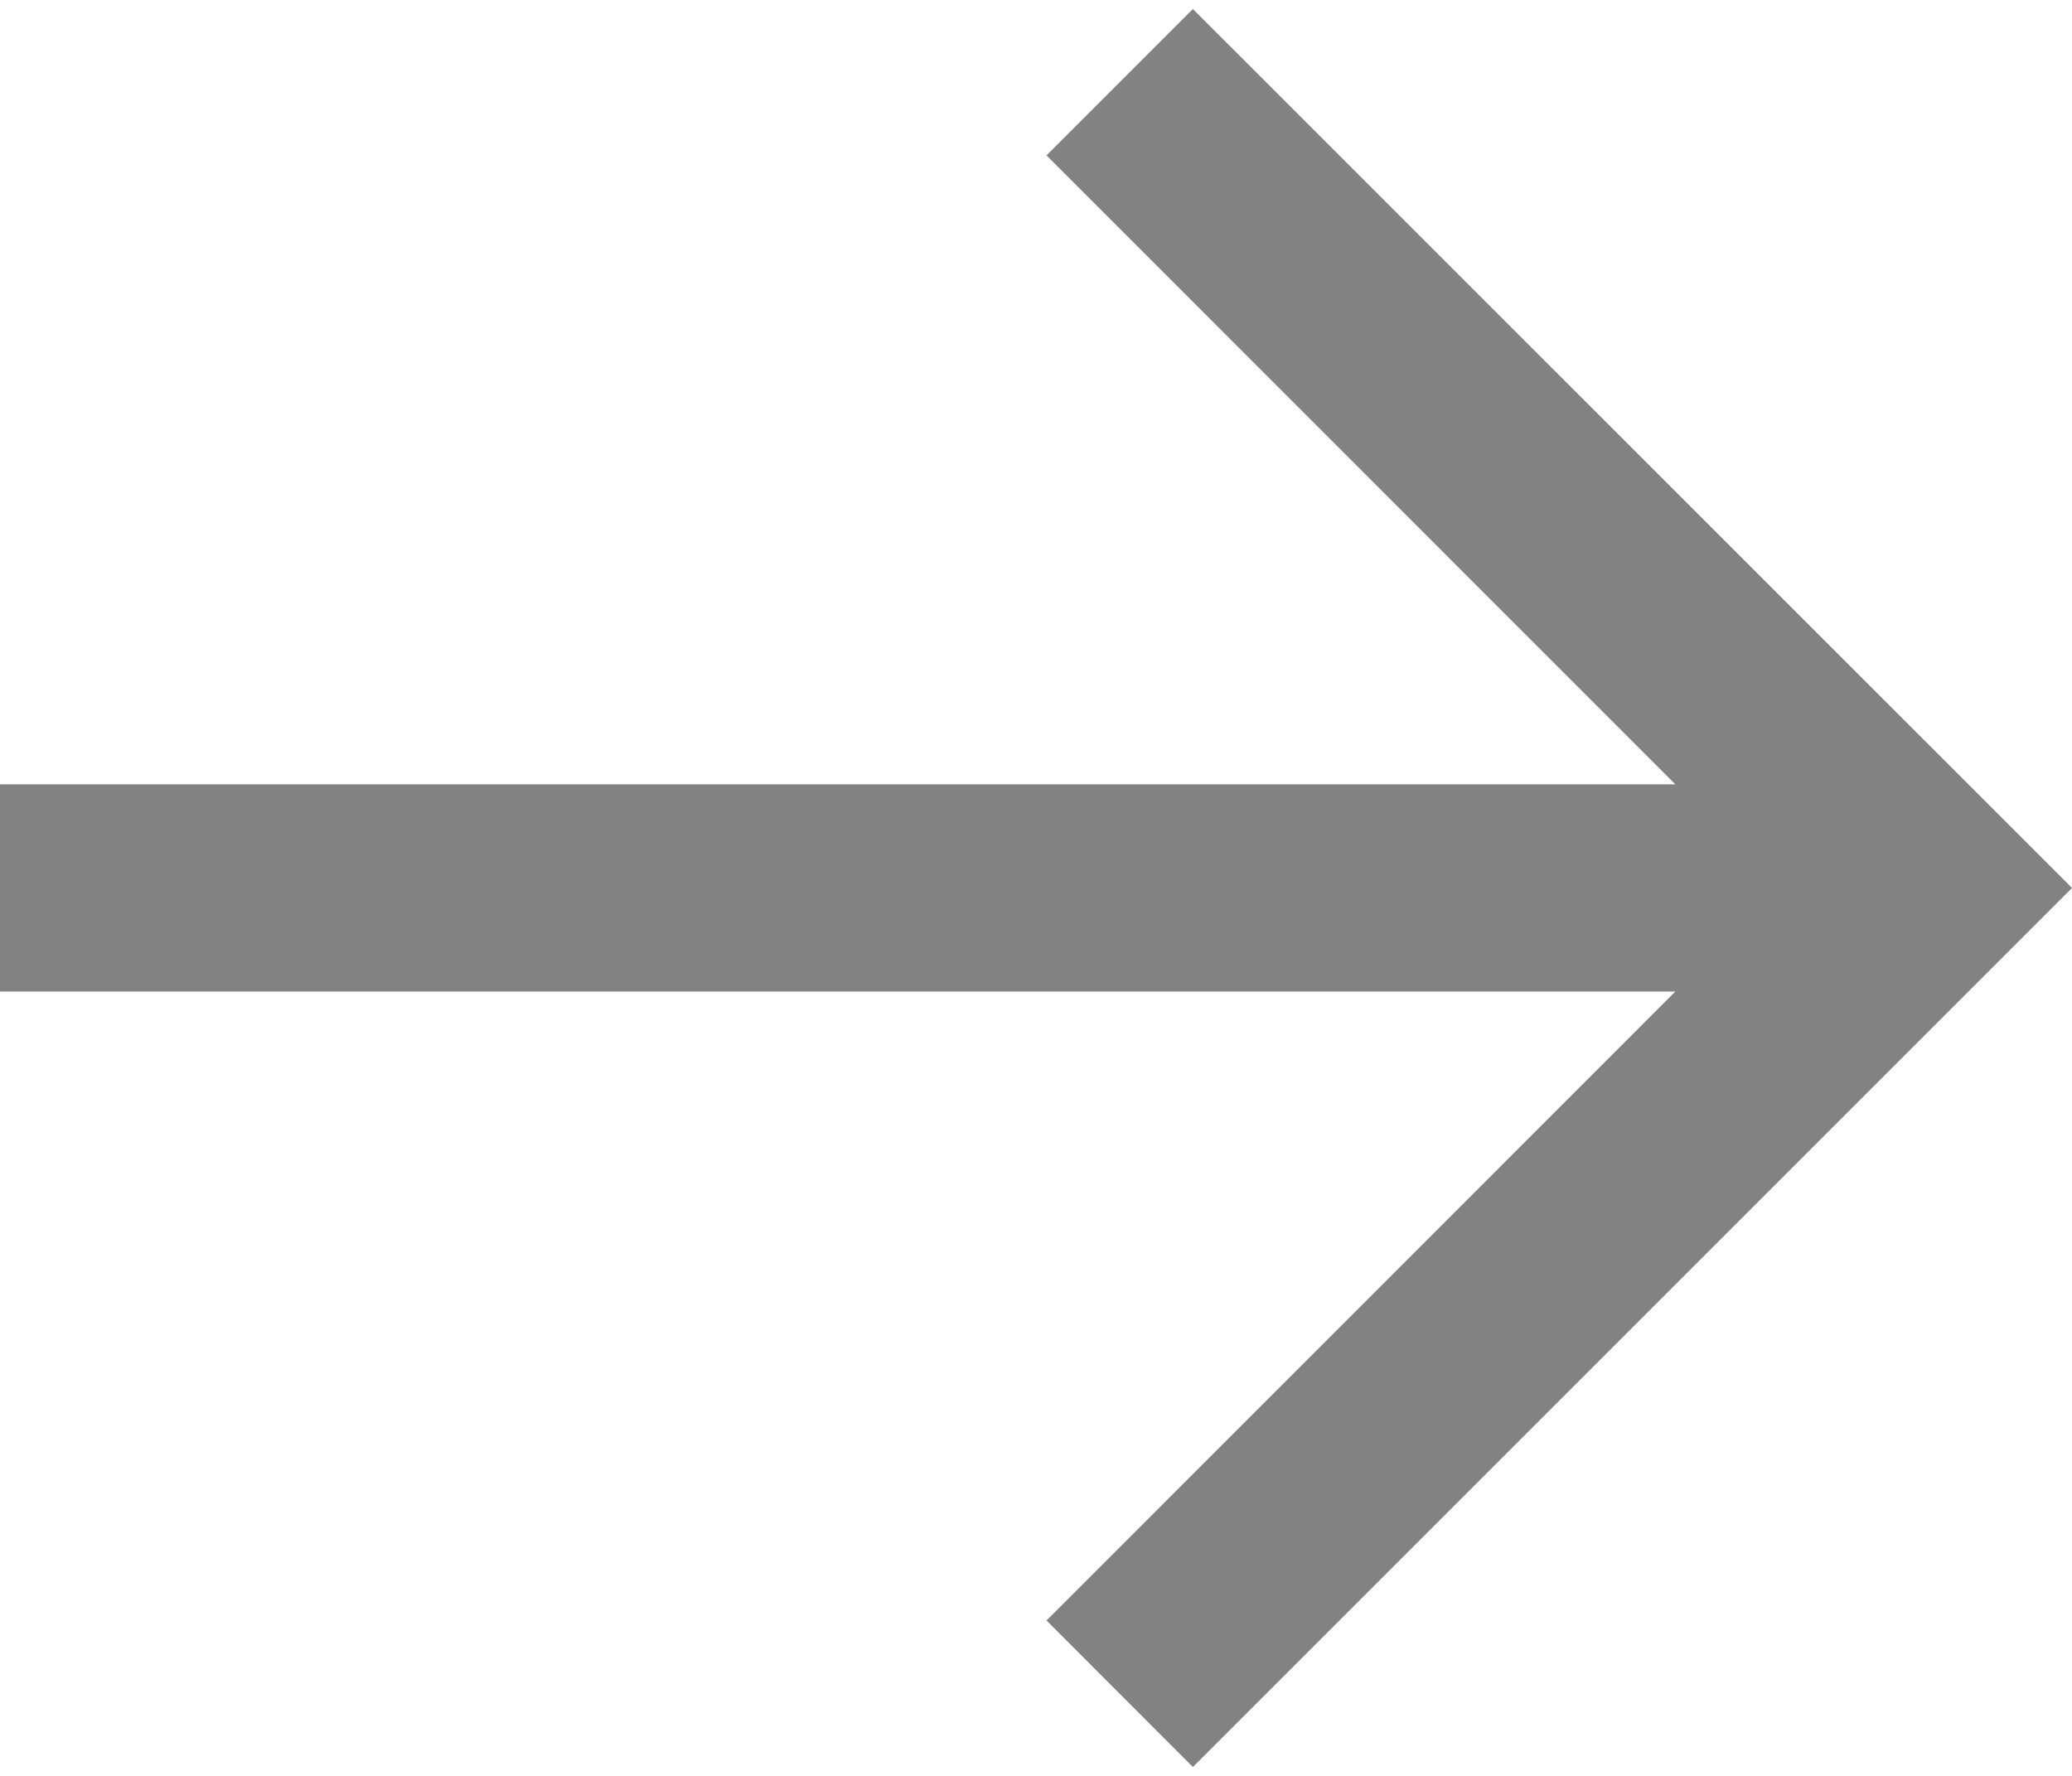 <svg width="14" height="12" viewBox="0 0 14 12" fill="none" xmlns="http://www.w3.org/2000/svg">
<path d="M11.32 5.3L7.071 1.05L8.06 0.061L14 6L13.505 6.495L8.06 11.94L7.071 10.95L11.32 6.7L-2.90222e-07 6.7L-2.29026e-07 5.3L11.32 5.3Z" fill="#828282"/>
</svg>
